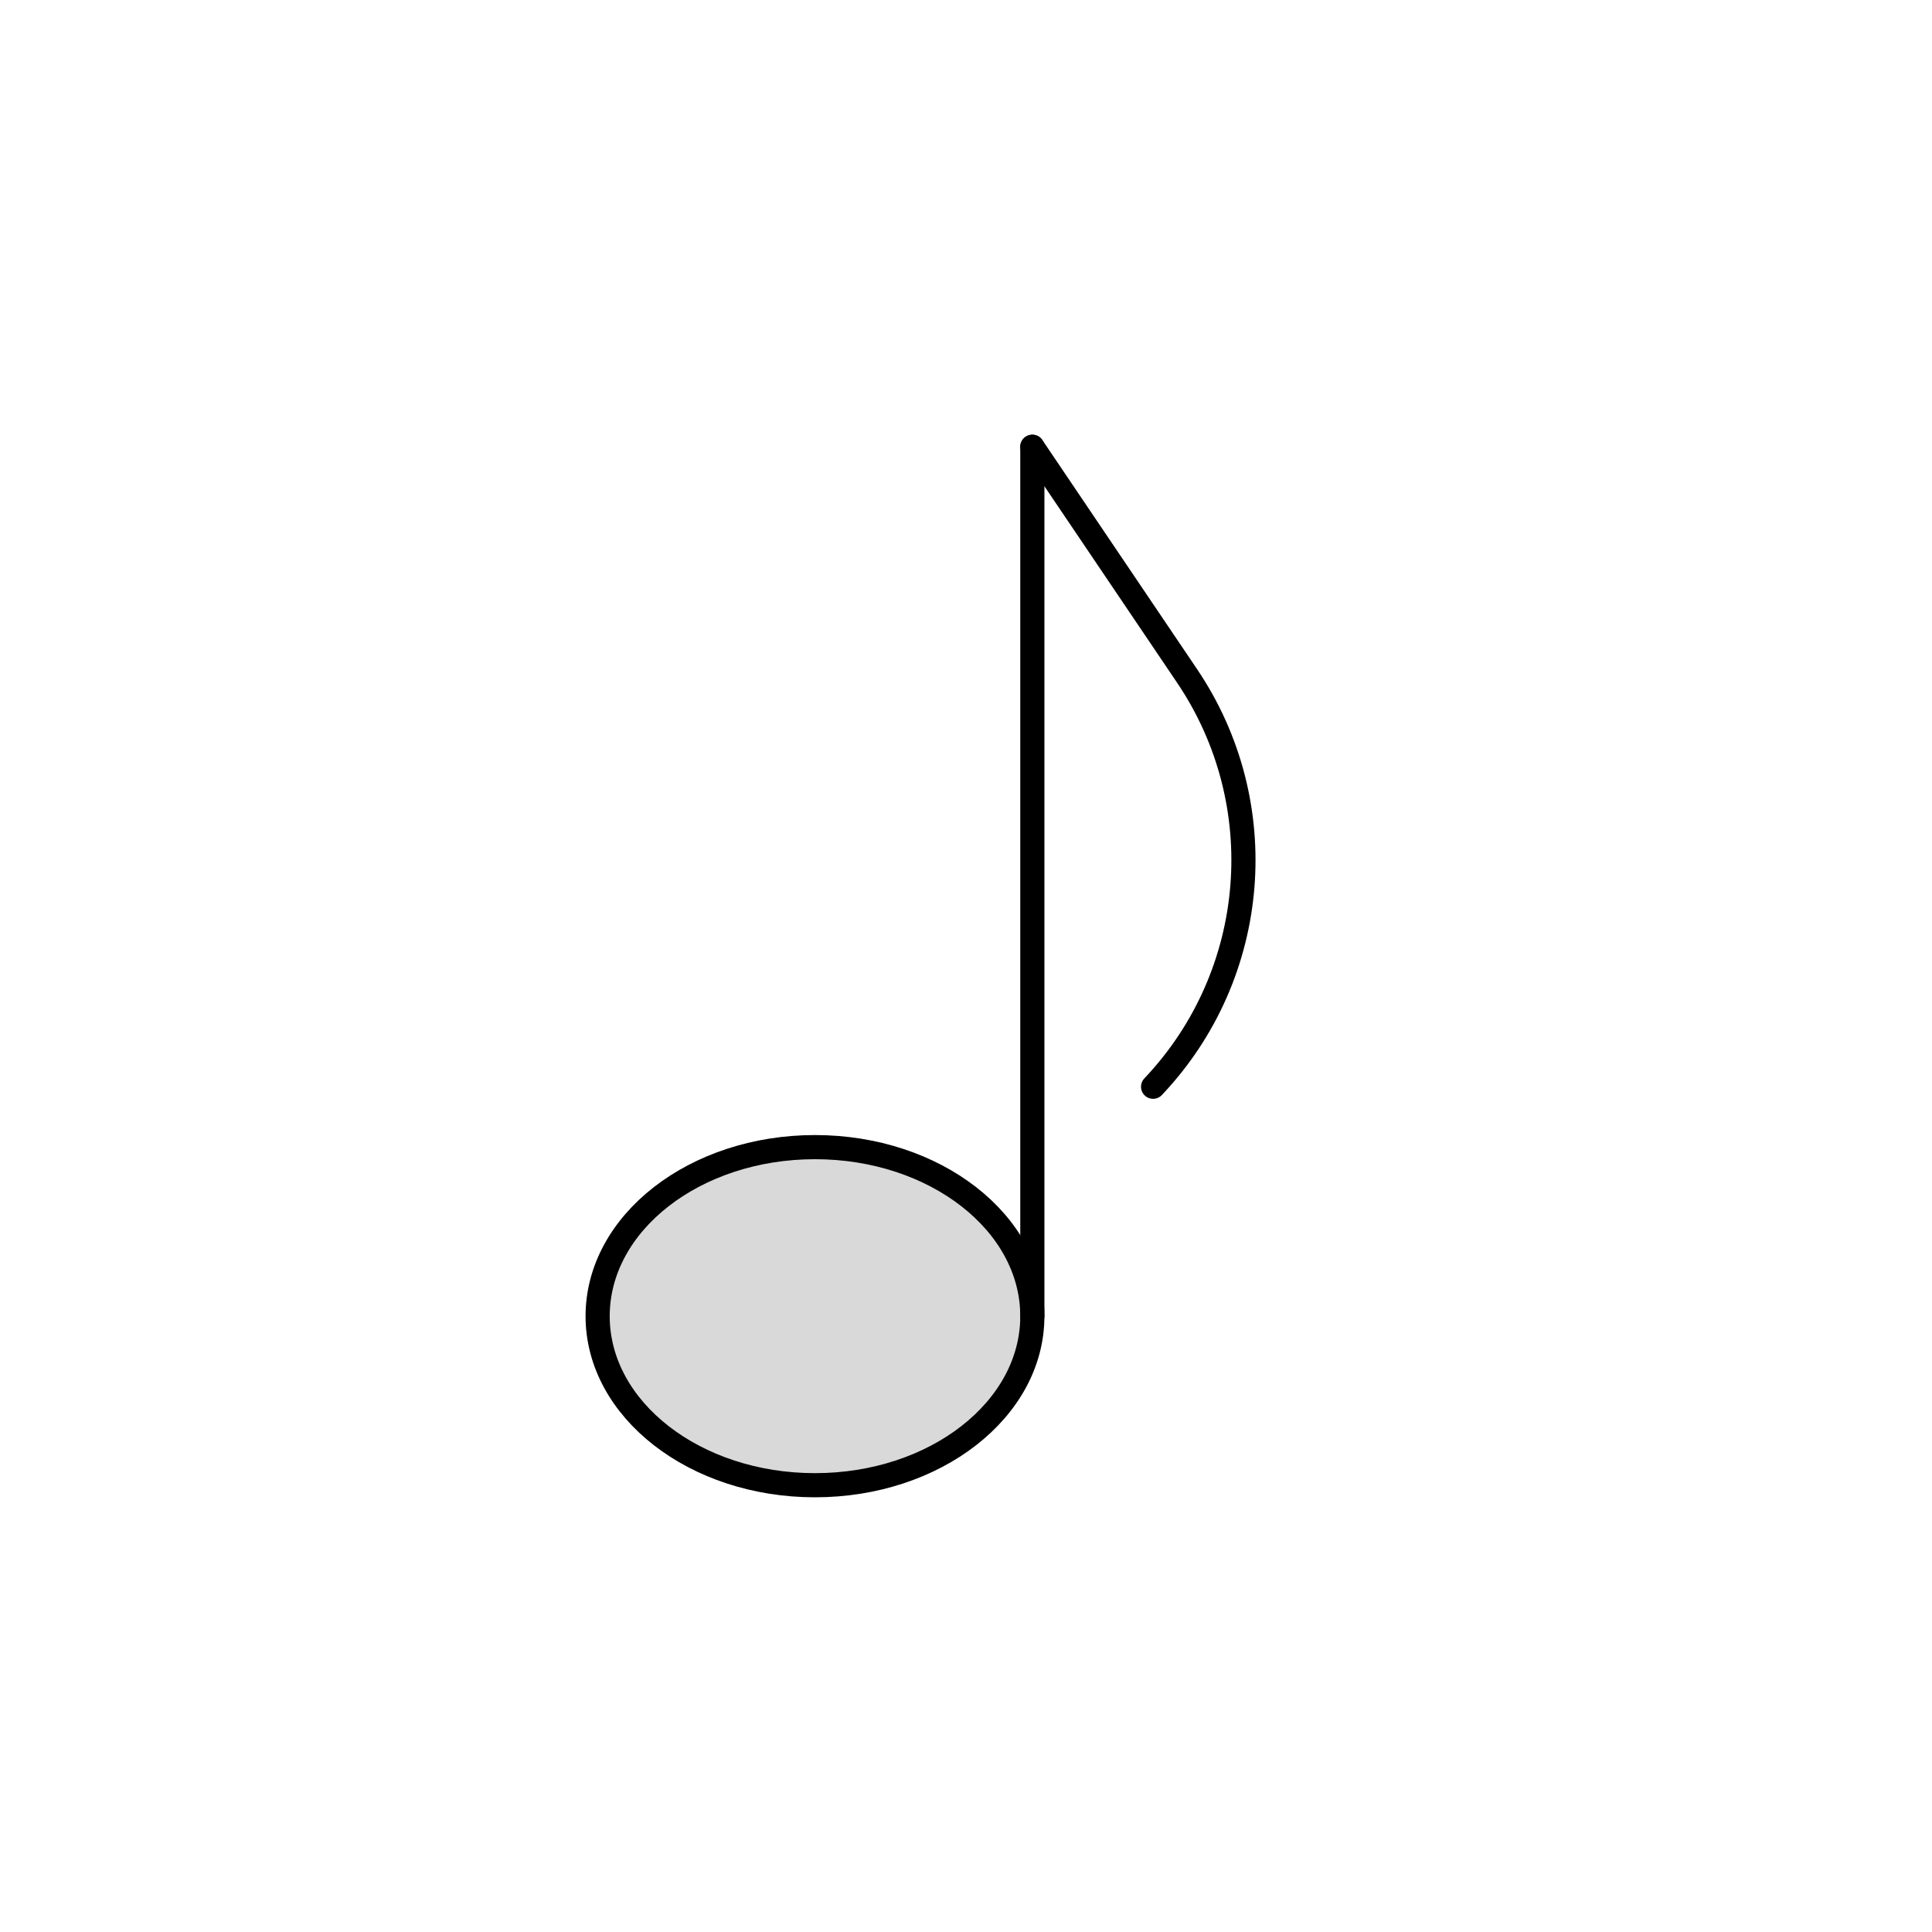 <svg viewBox="0 0 80 80" fill="none">
  <path d="M42.747 54.5L42.747 18.5" stroke="currentColor" stroke-linecap="round" stroke-linejoin="round" />
  <ellipse cx="33.747" cy="54.5" rx="9" ry="7" fill="currentColor" fill-opacity="0.15" stroke="currentColor" stroke-linejoin="round" />
  <path d="M42.747 18.5L49.154 27.988C52.72 33.27 52.151 40.318 47.784 44.96V44.96L47.747 45" stroke="currentColor" stroke-linecap="round" stroke-linejoin="round" />
</svg>